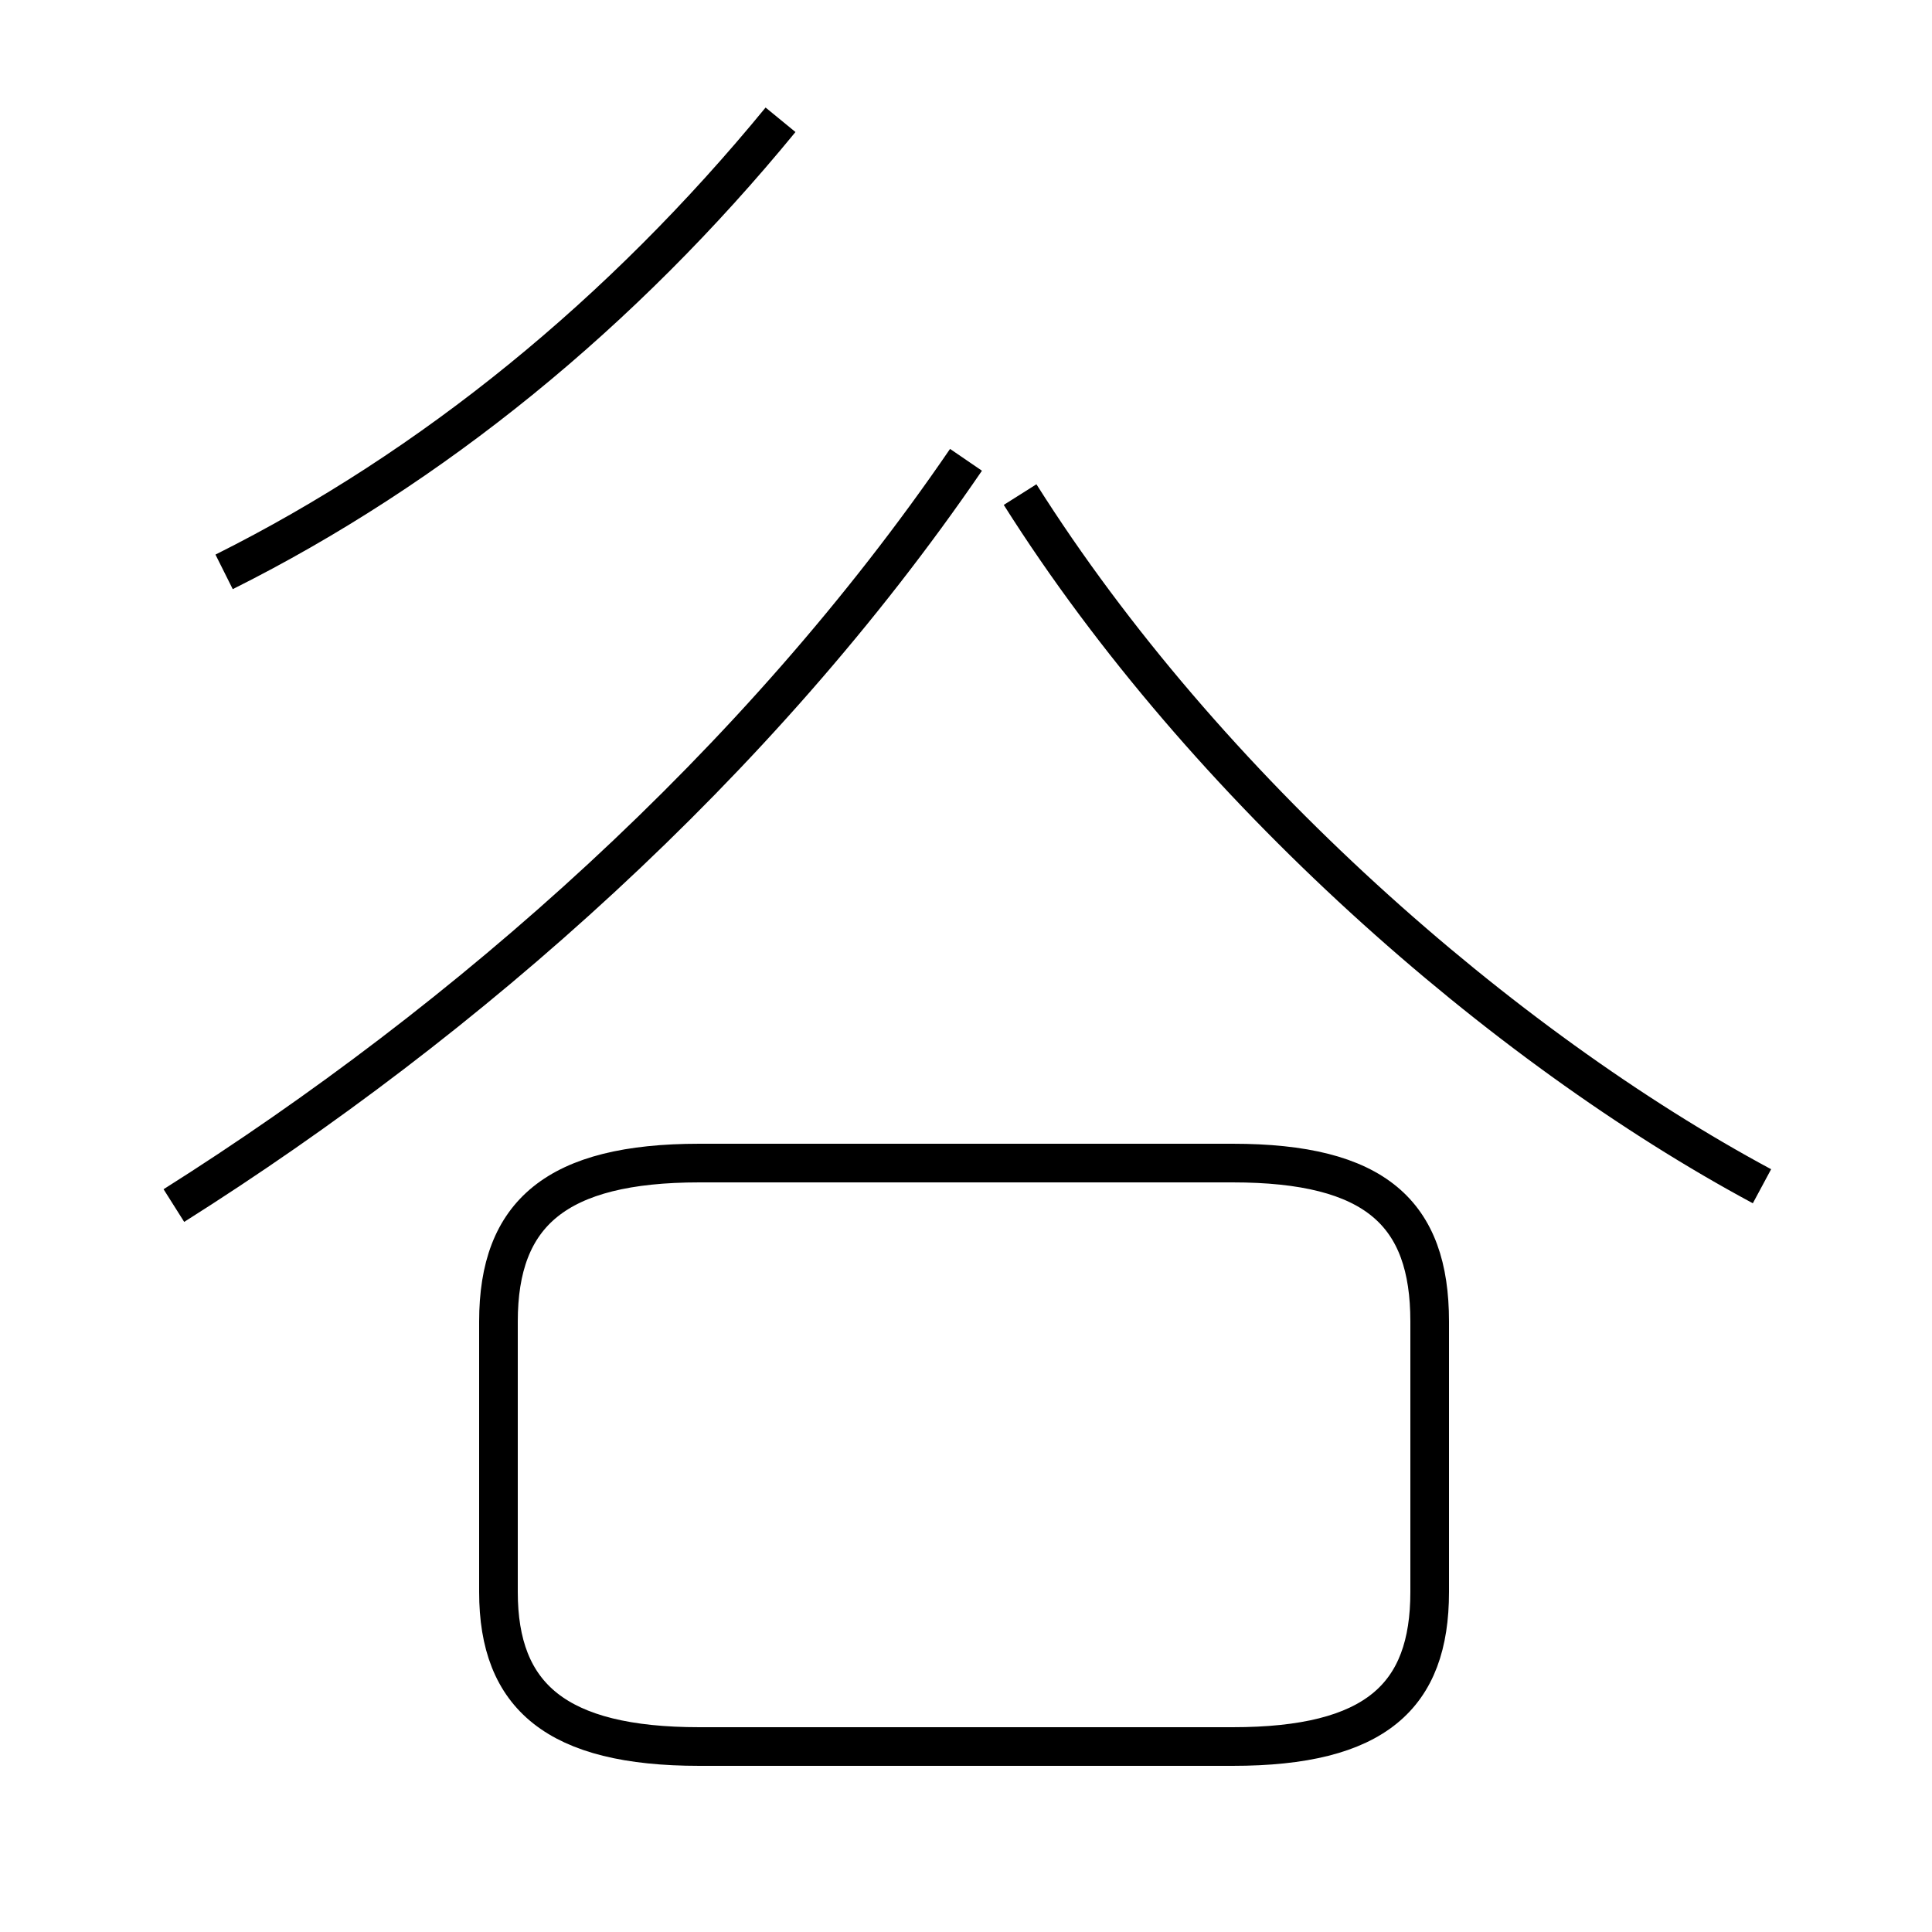 <?xml version='1.0' encoding='utf8'?>
<svg viewBox="0.0 -44.0 50.0 50.0" version="1.1" xmlns="http://www.w3.org/2000/svg">
<rect x="0.0" y="-44.0" width="50.0" height="50.0" fill="#808080" stroke="none"/>
<rect x="-1000" y="-1000" width="2000" height="2000" stroke="white" fill="white"/>
<g style="fill:none; stroke:#000000;  stroke-width:1">
<path d="M 5.8 29.2 C 11.2 31.9 16.1 35.9 20.2 40.9 M 4.5 12.8 C 12.1 17.6 19.6 24.2 25.0 32.1 M 18.1 -1.2 L 31.9 -1.2 C 35.6 -1.2 37.0 0.1 37.0 2.8 L 37.0 9.8 C 37.0 12.6 35.6 13.9 31.9 13.9 L 18.1 13.9 C 14.4 13.9 12.9 12.6 12.9 9.8 L 12.9 2.8 C 12.9 0.1 14.4 -1.2 18.1 -1.2 Z M 45.6 13.3 C 38.9 16.9 31.2 23.6 26.4 31.2 " transform="scale(1, -1)" />
</g>
</svg>